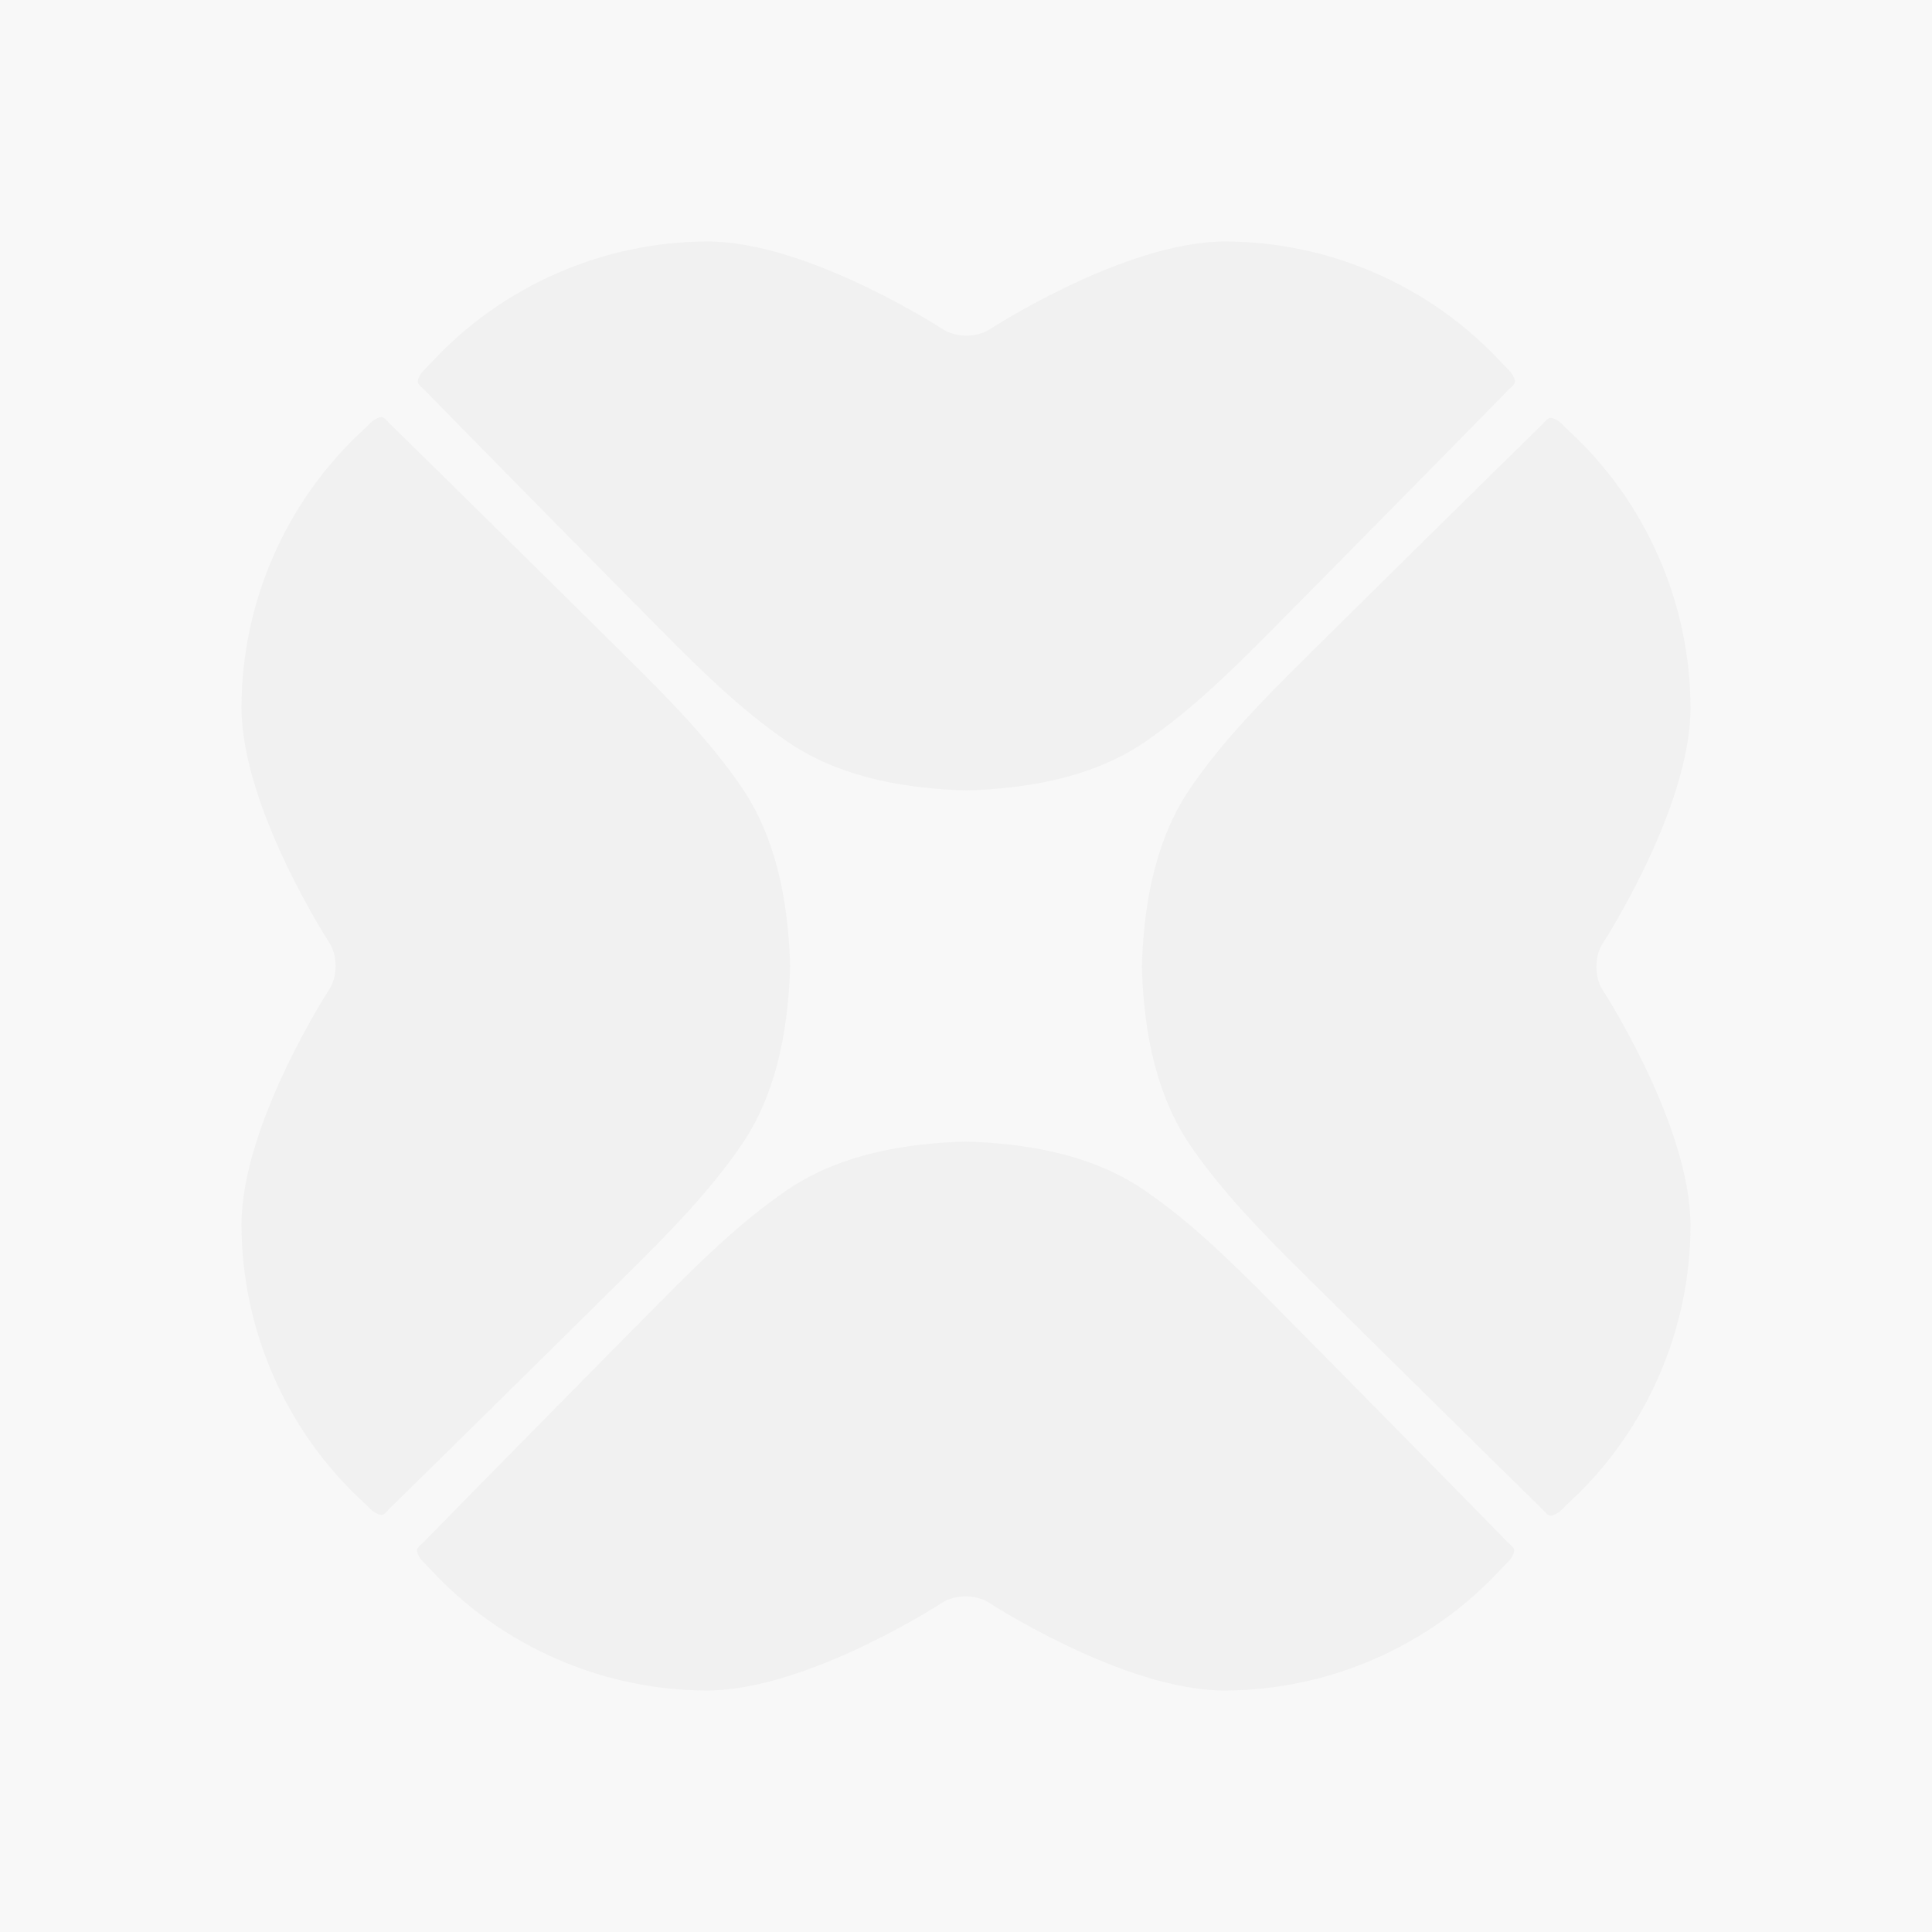 <?xml version="1.0" encoding="UTF-8"?>
<svg width="800px" height="800px" viewBox="0 0 800 800" version="1.1" xmlns="http://www.w3.org/2000/svg" xmlns:xlink="http://www.w3.org/1999/xlink">
    <!-- Generator: Sketch 52.2 (67145) - http://www.bohemiancoding.com/sketch -->
    <title>lakeba logo bg</title>
    <desc>Created with Sketch.</desc>
    <g id="UI" stroke="none" stroke-width="1" fill="none" fill-rule="evenodd">
        <g id="0---HomePage-Copy" transform="translate(-590, -460)">
            <rect fill="#F8F8F8" x="0" y="0" width="1440" height="4780"></rect>
            <g id="Section/Header" fill="#F1F1F1">
                <g id="lakeba-logo-bg" transform="translate(690, 560)">
                    <path d="M526.586,55.675 C528.265,58.936 526.858,59.113 524.109,61.926 C519.586,66.547 518.573,67.584 518.573,67.584 C514.156,72.096 506.92,79.473 502.49,83.981 C502.49,83.981 454.243,133.046 426.093,161.436 C409.828,177.837 393.31,194.048 374.242,207.127 C354.28,220.82 329.57,225.888 305.296,227.099 L303.661,227.184 C301.859,227.224 300.387,227.265 300.387,227.269 C300.387,227.273 300.273,227.273 300.232,227.273 C300.192,227.273 300.049,227.273 300.005,227.273 C299.964,227.273 299.931,227.273 299.931,227.269 C299.931,227.265 298.459,227.224 296.657,227.184 L295.018,227.099 C270.748,225.888 246.035,220.82 226.072,207.127 C207.004,194.048 190.487,177.837 174.225,161.436 C146.075,133.046 97.824,83.981 97.824,83.981 C93.398,79.473 86.158,72.096 81.745,67.584 C81.745,67.584 80.729,66.547 76.21,61.926 C73.456,59.113 72.053,58.936 73.729,55.675 C74.693,53.799 76.893,51.991 78.321,50.437 C107.561,18.54 149.642,0 193.11,0 C234.654,0 290.519,36.381 290.519,36.381 C295.819,39.831 304.495,39.831 309.799,36.381 C309.799,36.381 365.66,0 407.208,0 C450.676,0 492.753,18.54 521.998,50.437 C523.421,51.991 525.622,53.799 526.586,55.675 Z M55.646,73.451 C58.905,71.775 59.082,73.179 61.894,75.93 C66.512,80.455 67.549,81.472 67.549,81.472 C72.058,85.888 79.431,93.128 83.937,97.559 C83.937,97.559 132.975,145.836 161.351,174.001 C177.743,190.271 193.945,206.798 207.018,225.876 C220.703,245.849 225.774,270.571 226.984,294.862 L227.064,296.494 C227.105,298.297 227.145,299.774 227.149,299.774 C227.153,299.774 227.153,299.884 227.153,299.925 C227.153,299.969 227.153,300.112 227.153,300.153 C227.153,300.193 227.153,300.226 227.149,300.226 C227.145,300.226 227.105,301.699 227.064,303.506 L226.98,305.142 C225.77,329.429 220.703,354.151 207.018,374.124 C193.945,393.202 177.743,409.729 161.351,425.999 C132.975,454.164 83.937,502.441 83.937,502.441 C79.431,506.868 72.058,514.112 67.549,518.532 C67.549,518.532 66.512,519.545 61.894,524.07 C59.082,526.821 58.905,528.225 55.646,526.549 C53.77,525.584 51.963,523.382 50.41,521.954 C18.53,492.698 0,450.595 0,407.108 C0,365.538 36.362,309.647 36.362,309.647 C39.81,304.34 39.81,295.66 36.362,290.357 C36.362,290.357 0,234.462 0,192.896 C0,149.405 18.53,107.302 50.41,78.046 C51.963,76.617 53.77,74.416 55.646,73.451 Z M73.413,544.325 C71.737,541.06 73.14,540.887 75.89,538.074 C80.413,533.457 81.429,532.42 81.429,532.42 C85.843,527.904 93.078,520.527 97.508,516.019 C97.508,516.019 145.759,466.954 173.91,438.564 C190.171,422.163 206.689,405.956 225.757,392.877 C245.719,379.18 270.429,374.107 294.703,372.897 L296.342,372.82 C298.14,372.776 299.616,372.735 299.616,372.731 C299.616,372.727 299.726,372.727 299.767,372.727 C299.808,372.727 299.954,372.727 299.995,372.727 C300.035,372.727 300.072,372.727 300.072,372.731 C300.072,372.735 301.544,372.776 303.346,372.82 L304.981,372.897 C329.255,374.107 353.965,379.18 373.928,392.877 C392.995,405.956 409.513,422.163 425.779,438.564 C453.929,466.954 502.176,516.019 502.176,516.019 C506.602,520.527 513.842,527.904 518.259,532.42 C518.259,532.42 519.272,533.457 523.79,538.074 C526.544,540.887 527.947,541.06 526.272,544.325 C525.308,546.201 523.107,548.009 521.679,549.563 C492.439,581.46 450.362,600 406.894,600 C365.345,600 309.484,563.619 309.484,563.619 C304.18,560.169 295.504,560.169 290.204,563.619 C290.204,563.619 234.339,600 192.795,600 C149.326,600 107.245,581.46 78.005,549.563 C76.577,548.009 74.377,546.201 73.413,544.325 Z M544.358,526.866 C541.095,528.542 540.921,527.134 538.11,524.387 C533.491,519.858 532.455,518.844 532.455,518.844 C527.945,514.425 520.568,507.185 516.067,502.754 C516.067,502.754 467.027,454.481 438.647,426.315 C422.255,410.045 406.057,393.515 392.984,374.441 C379.294,354.468 374.228,329.745 373.018,305.458 L372.938,303.818 C372.893,302.016 372.853,300.542 372.849,300.087 C372.853,300.087 372.893,298.613 372.938,296.811 L373.018,295.175 C374.228,270.888 379.294,246.165 392.984,226.192 C406.057,207.114 422.255,190.588 438.647,174.314 C467.027,146.148 516.067,97.875 516.067,97.875 C520.568,93.444 527.945,86.204 532.455,81.785 C532.455,81.785 533.491,80.771 538.11,76.246 C540.921,73.495 541.095,72.091 544.358,73.768 C546.229,74.732 548.036,76.934 549.593,78.362 C581.474,107.618 600,149.717 600,193.208 C600,234.779 563.642,290.674 563.642,290.674 C560.189,295.976 560.189,304.653 563.642,309.959 C563.642,309.959 600,365.854 600,407.421 C600,450.912 581.474,493.015 549.593,522.271 C548.036,523.699 546.229,525.901 544.358,526.866 Z" id="Combined-Shape" style="mix-blend-mode: multiply;"></path>
                </g>
            </g>
        </g>
    </g>
</svg>